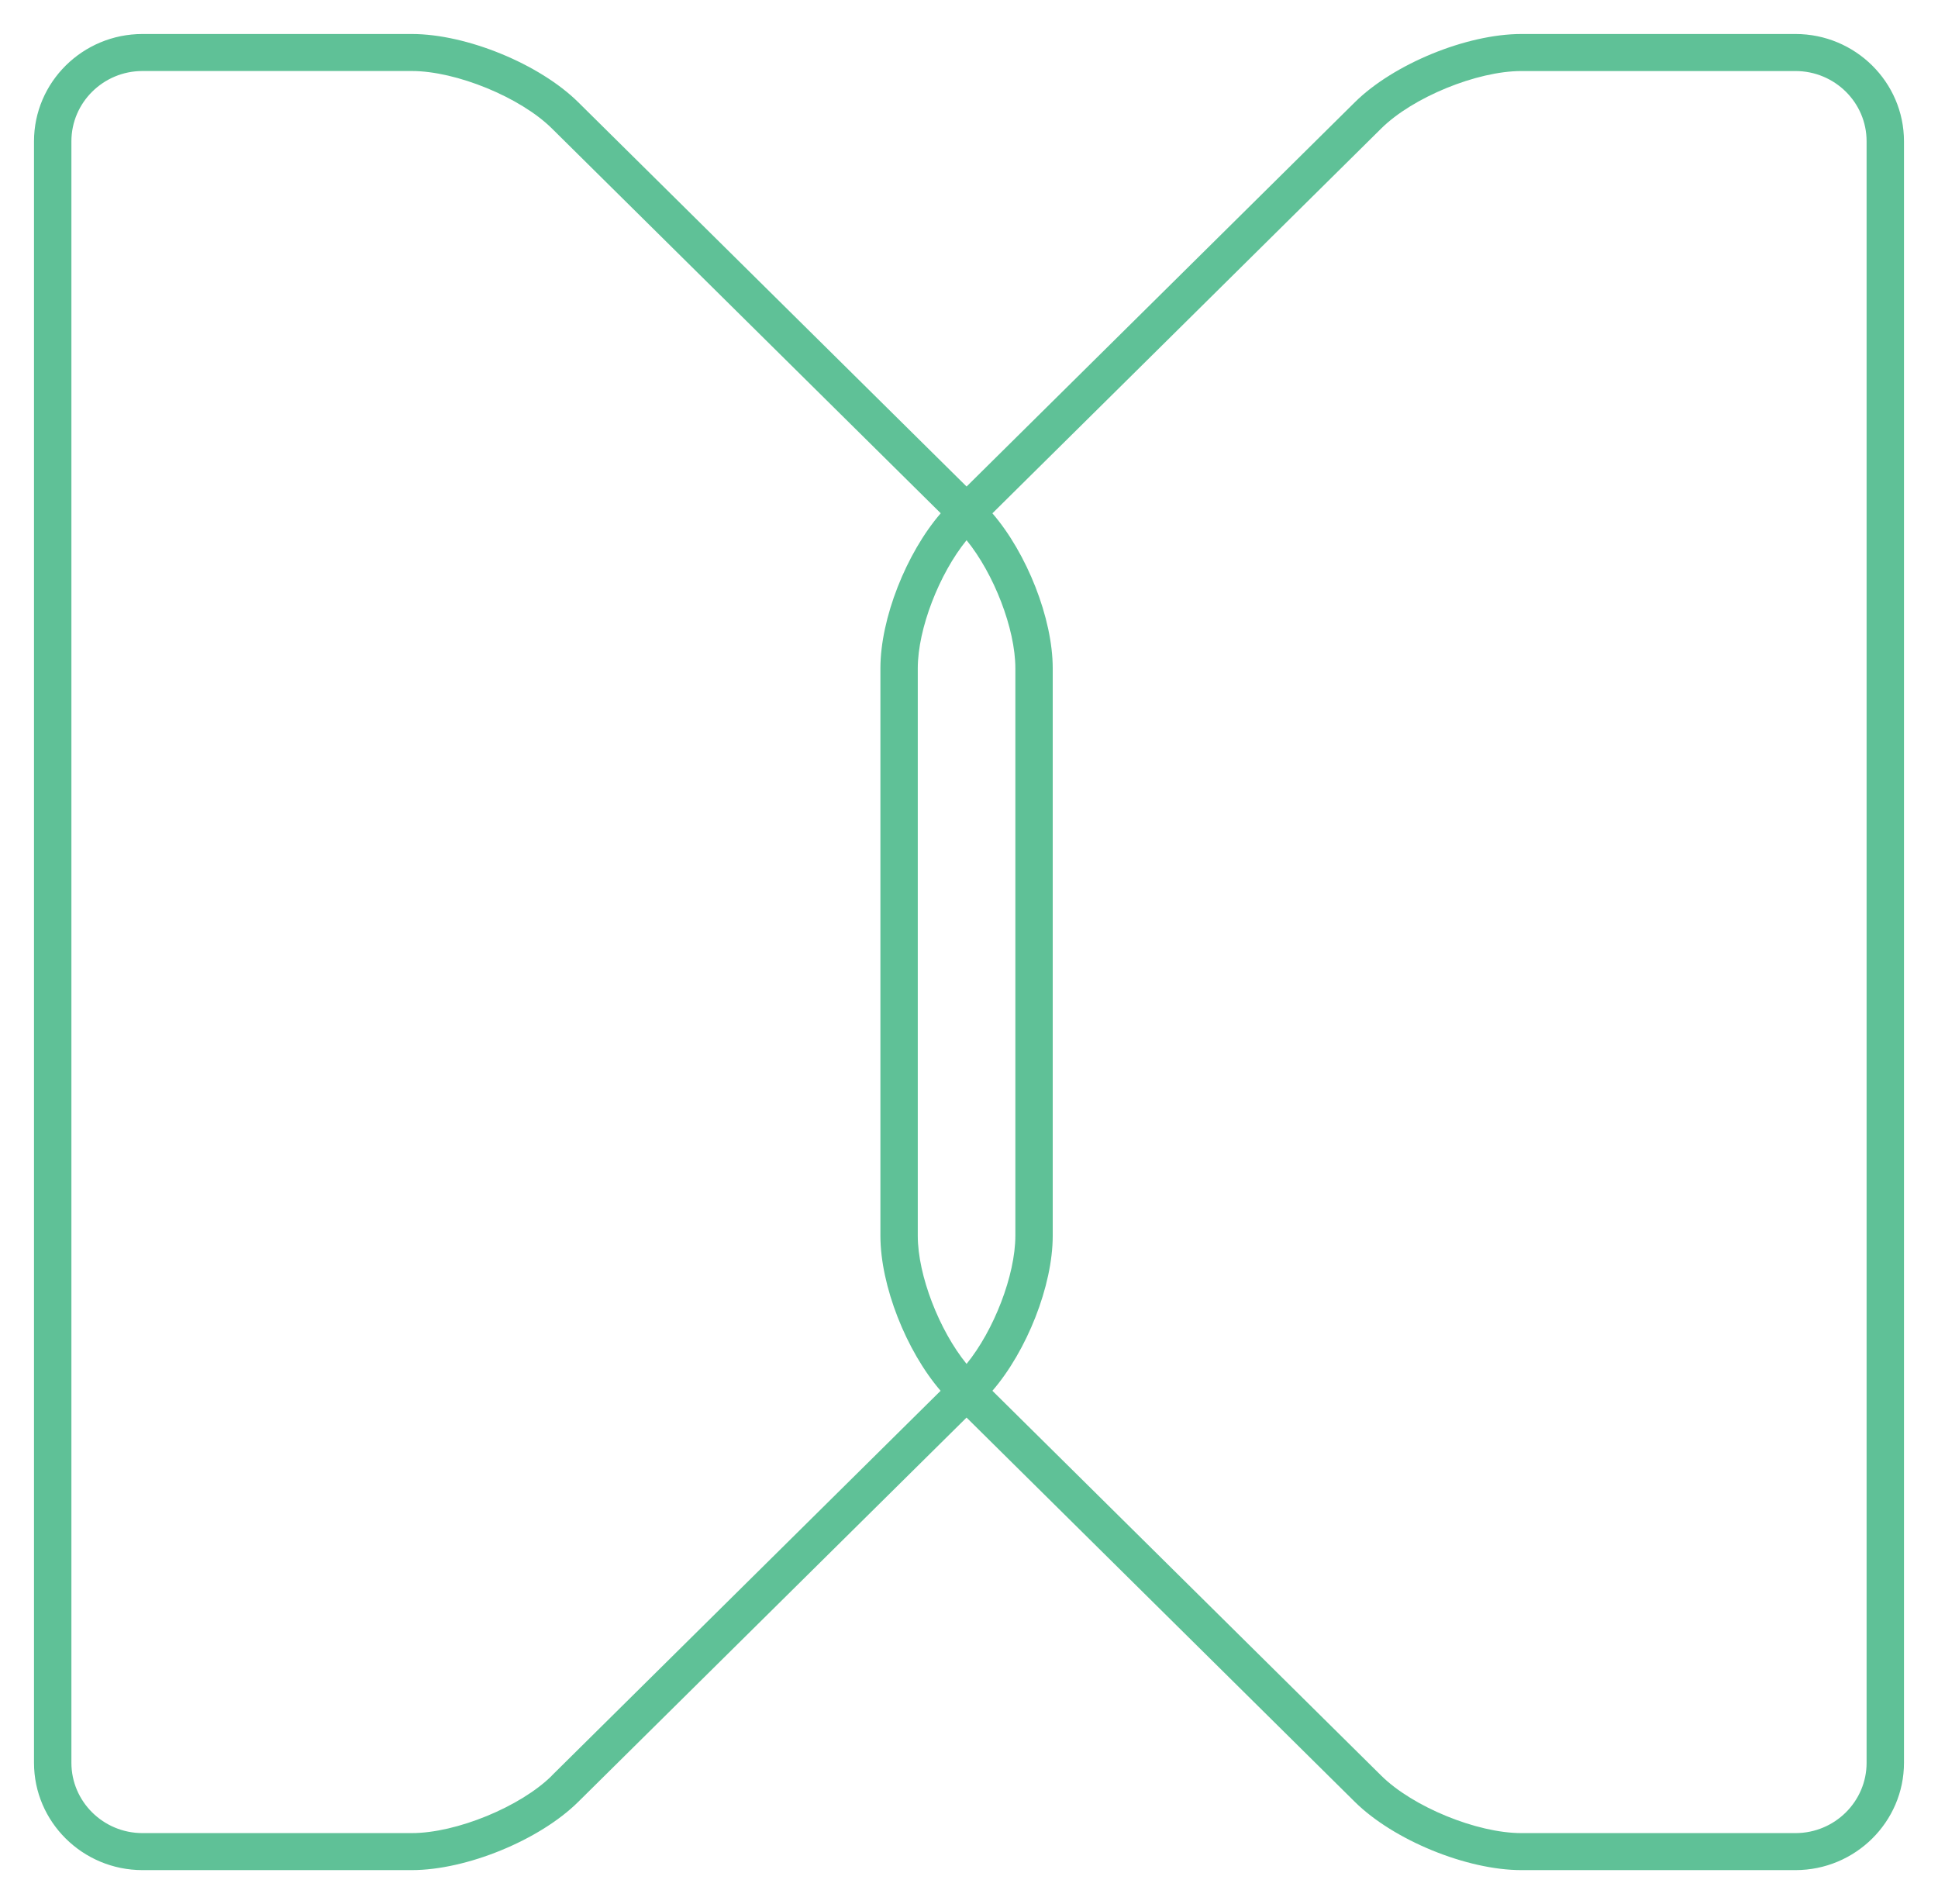 <svg xmlns="http://www.w3.org/2000/svg" width="114" height="112" viewBox="0 0 114 112"><path fill="#5FC197" d="M105.62 2H89.49c-3.217 0-7.518 1.763-9.792 4.013l-22.84 22.604L34.014 6.013C31.74 3.763 27.44 2 24.224 2H8.38C4.862 2 2 4.832 2 8.314v95.373C2 107.167 4.862 110 8.38 110h15.844c3.216 0 7.517-1.763 9.79-4.014l22.842-22.604 22.84 22.604c2.275 2.25 6.576 4.014 9.793 4.014h16.13c3.512 0 6.38-2.833 6.38-6.314V8.314C112 4.832 109.132 2 105.62 2zM56.857 80.225c-1.6-1.962-2.87-5.204-2.87-7.533V39.308c0-2.33 1.27-5.57 2.87-7.533 1.6 1.962 2.87 5.204 2.87 7.533V72.69c-.002 2.33-1.27 5.573-2.87 7.535zM32.46 104.447c-1.85 1.83-5.62 3.376-8.236 3.376H8.38c-2.305 0-4.18-1.855-4.18-4.137V8.314c0-2.28 1.875-4.137 4.18-4.137h15.844c2.615 0 6.386 1.546 8.236 3.375L55.337 30.19c-2.023 2.345-3.548 6.18-3.548 9.117V72.69c0 2.938 1.52 6.772 3.54 9.117l-22.876 22.64zm77.34-.76c0 2.28-1.875 4.136-4.18 4.136H89.49c-2.616 0-6.388-1.546-8.237-3.376l-22.876-22.64c2.023-2.344 3.548-6.178 3.548-9.116V39.31c0-2.938-1.525-6.772-3.548-9.117l22.877-22.64c1.85-1.83 5.62-3.374 8.236-3.374h16.13c2.306 0 4.18 1.85 4.18 4.13v95.37z"/></svg>